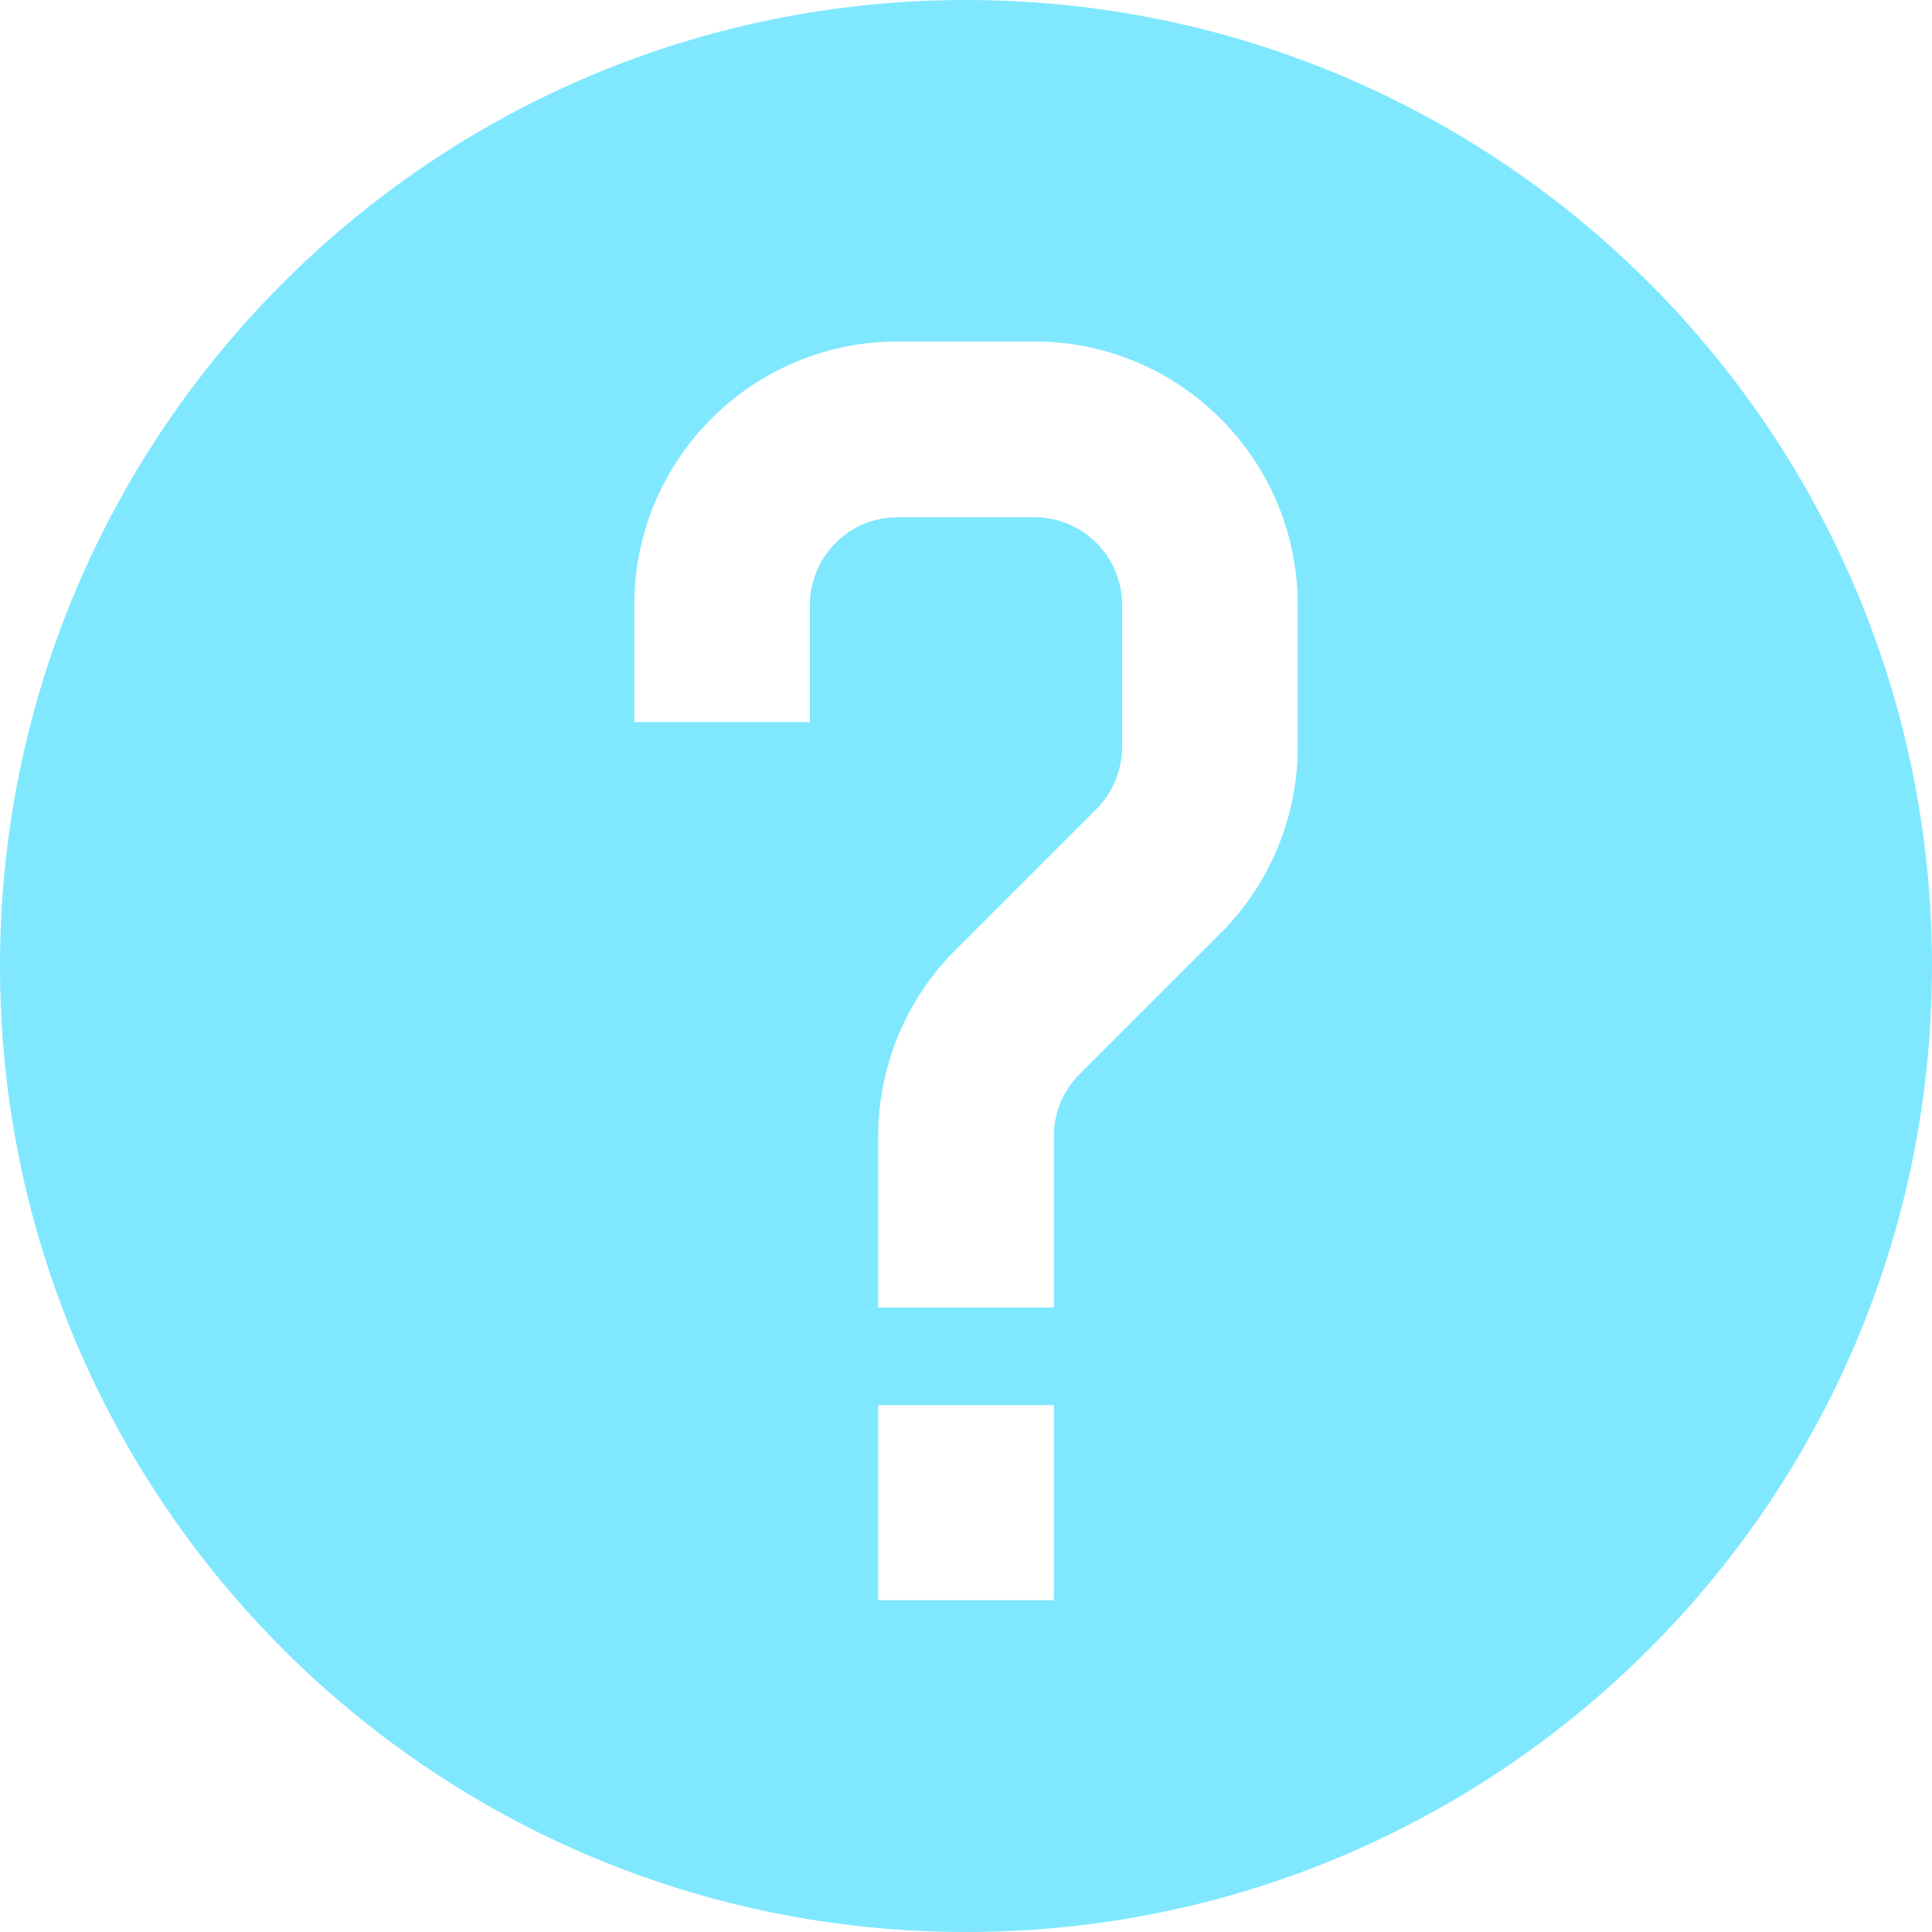 <svg width="20" height="20" viewBox="0 0 20 20" fill="none" xmlns="http://www.w3.org/2000/svg">
<path id="Subtract" fill-rule="evenodd" clip-rule="evenodd" d="M10 0C4.477 0 0 4.477 0 10C0 15.523 4.477 20 10 20C15.523 20 20 15.523 20 10C20 4.477 15.523 0 10 0ZM9.293 5.354C8.791 5.354 8.384 5.761 8.384 6.263V7.475H6.566V6.263C6.566 4.756 7.787 3.535 9.293 3.535H10.707C12.213 3.535 13.434 4.756 13.434 6.263V7.732C13.434 8.455 13.147 9.149 12.636 9.66L11.175 11.12C11.005 11.291 10.909 11.522 10.909 11.763V13.535H9.091V11.763C9.091 11.04 9.378 10.346 9.89 9.835L11.35 8.375C11.52 8.204 11.616 7.973 11.616 7.732V6.263C11.616 5.761 11.209 5.354 10.707 5.354H9.293ZM9.091 14.546V16.566H10.909V14.546H9.091Z" fill="#2AD9FF" fill-opacity="0.6"/>
</svg>

